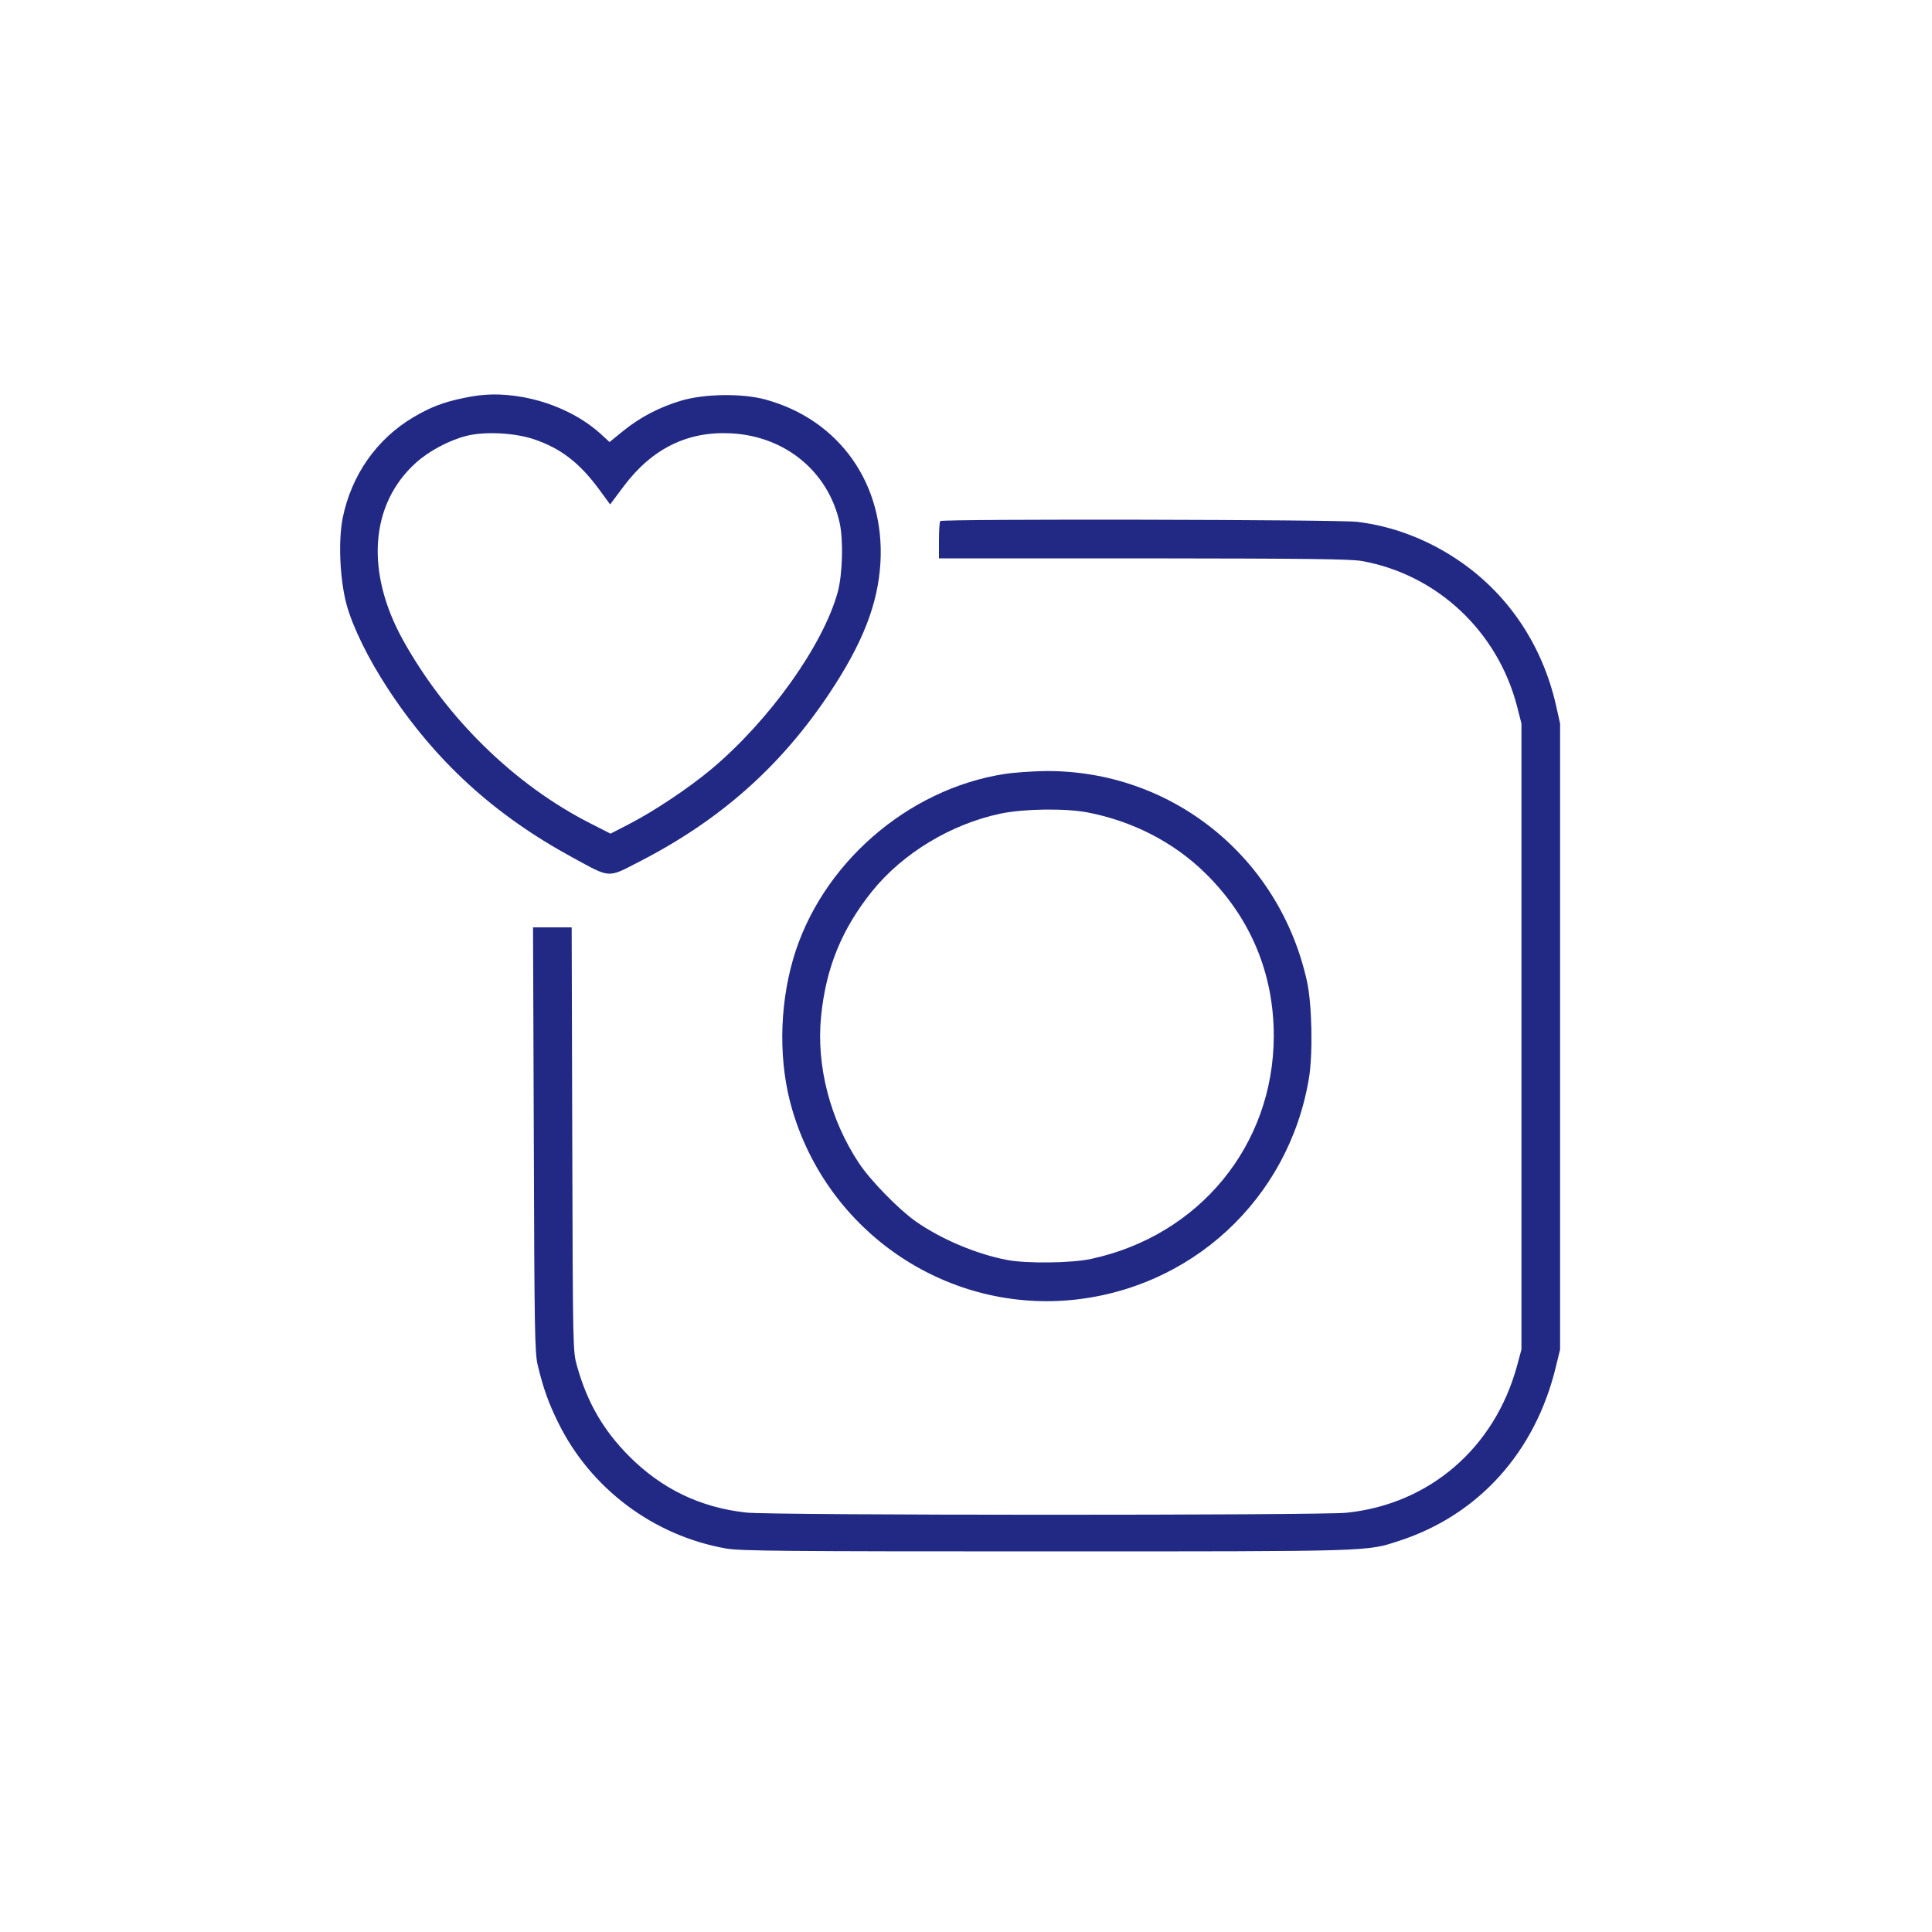<?xml version="1.0" standalone="no"?>
<!DOCTYPE svg PUBLIC "-//W3C//DTD SVG 20010904//EN"
 "http://www.w3.org/TR/2001/REC-SVG-20010904/DTD/svg10.dtd">
<svg version="1.0" xmlns="http://www.w3.org/2000/svg"
 width="1000pt" height="1000pt" viewBox="0 0 1000 1000"
 preserveAspectRatio="xMidYMid meet">
<g transform="translate(0,1000) scale(0.1,-0.1)"
fill="#212985" stroke="none">
<path d="M2400 7940 c-107 -22 -173 -48 -261 -100 -189 -112 -320 -299 -365
-520 -24 -120 -15 -320 20 -450 33 -119 112 -279 214 -435 246 -375 549 -652
953 -872 202 -110 181 -109 348 -23 417 214 731 492 983 870 173 260 252 462
265 676 24 407 -211 741 -595 846 -120 33 -317 30 -437 -6 -113 -34 -211 -85
-300 -157 l-70 -57 -49 45 c-104 93 -250 161 -402 188 -111 19 -198 18 -304
-5z m365 -214 c138 -47 234 -121 336 -259 l57 -78 71 95 c147 195 330 285 556
273 280 -15 502 -198 561 -463 20 -92 15 -266 -10 -359 -76 -276 -355 -666
-655 -917 -119 -99 -296 -217 -424 -283 l-97 -50 -102 52 c-393 199 -746 544
-971 948 -197 354 -172 705 65 919 67 61 174 118 263 140 94 24 250 16 350
-18z"/>
<path d="M4867 7303 c-4 -3 -7 -48 -7 -100 l0 -93 1058 0 c844 -1 1072 -3
1132 -14 388 -70 701 -363 802 -751 l23 -90 0 -1620 0 -1620 -23 -85 c-116
-425 -454 -716 -883 -760 -141 -14 -2975 -14 -3106 1 -239 26 -439 123 -608
293 -132 133 -215 276 -268 464 -22 77 -22 82 -25 1175 l-3 1097 -100 0 -100
0 4 -1097 c3 -991 5 -1105 20 -1168 29 -121 56 -197 107 -300 168 -341 494
-584 868 -650 75 -13 296 -15 1657 -15 1702 0 1657 -1 1828 55 411 134 704
460 810 900 l22 90 0 1620 0 1620 -22 98 c-72 314 -252 579 -512 752 -159 106
-335 172 -516 194 -99 12 -2146 16 -2158 4z"/>
<path d="M5200 5994 c-505 -78 -953 -470 -1095 -959 -73 -253 -75 -541 -4
-780 185 -628 785 -1040 1432 -985 631 55 1138 523 1242 1149 21 125 16 383
-10 501 -142 645 -702 1095 -1356 1089 -63 -1 -157 -7 -209 -15z m429 -199
c233 -45 446 -154 609 -314 234 -229 356 -520 355 -846 -2 -563 -385 -1030
-945 -1151 -99 -22 -338 -25 -438 -5 -160 31 -340 108 -470 199 -87 61 -234
211 -293 300 -150 225 -223 506 -197 762 25 251 107 451 264 647 159 197 409
348 666 402 121 25 332 28 449 6z"/>
</g>
</svg>
